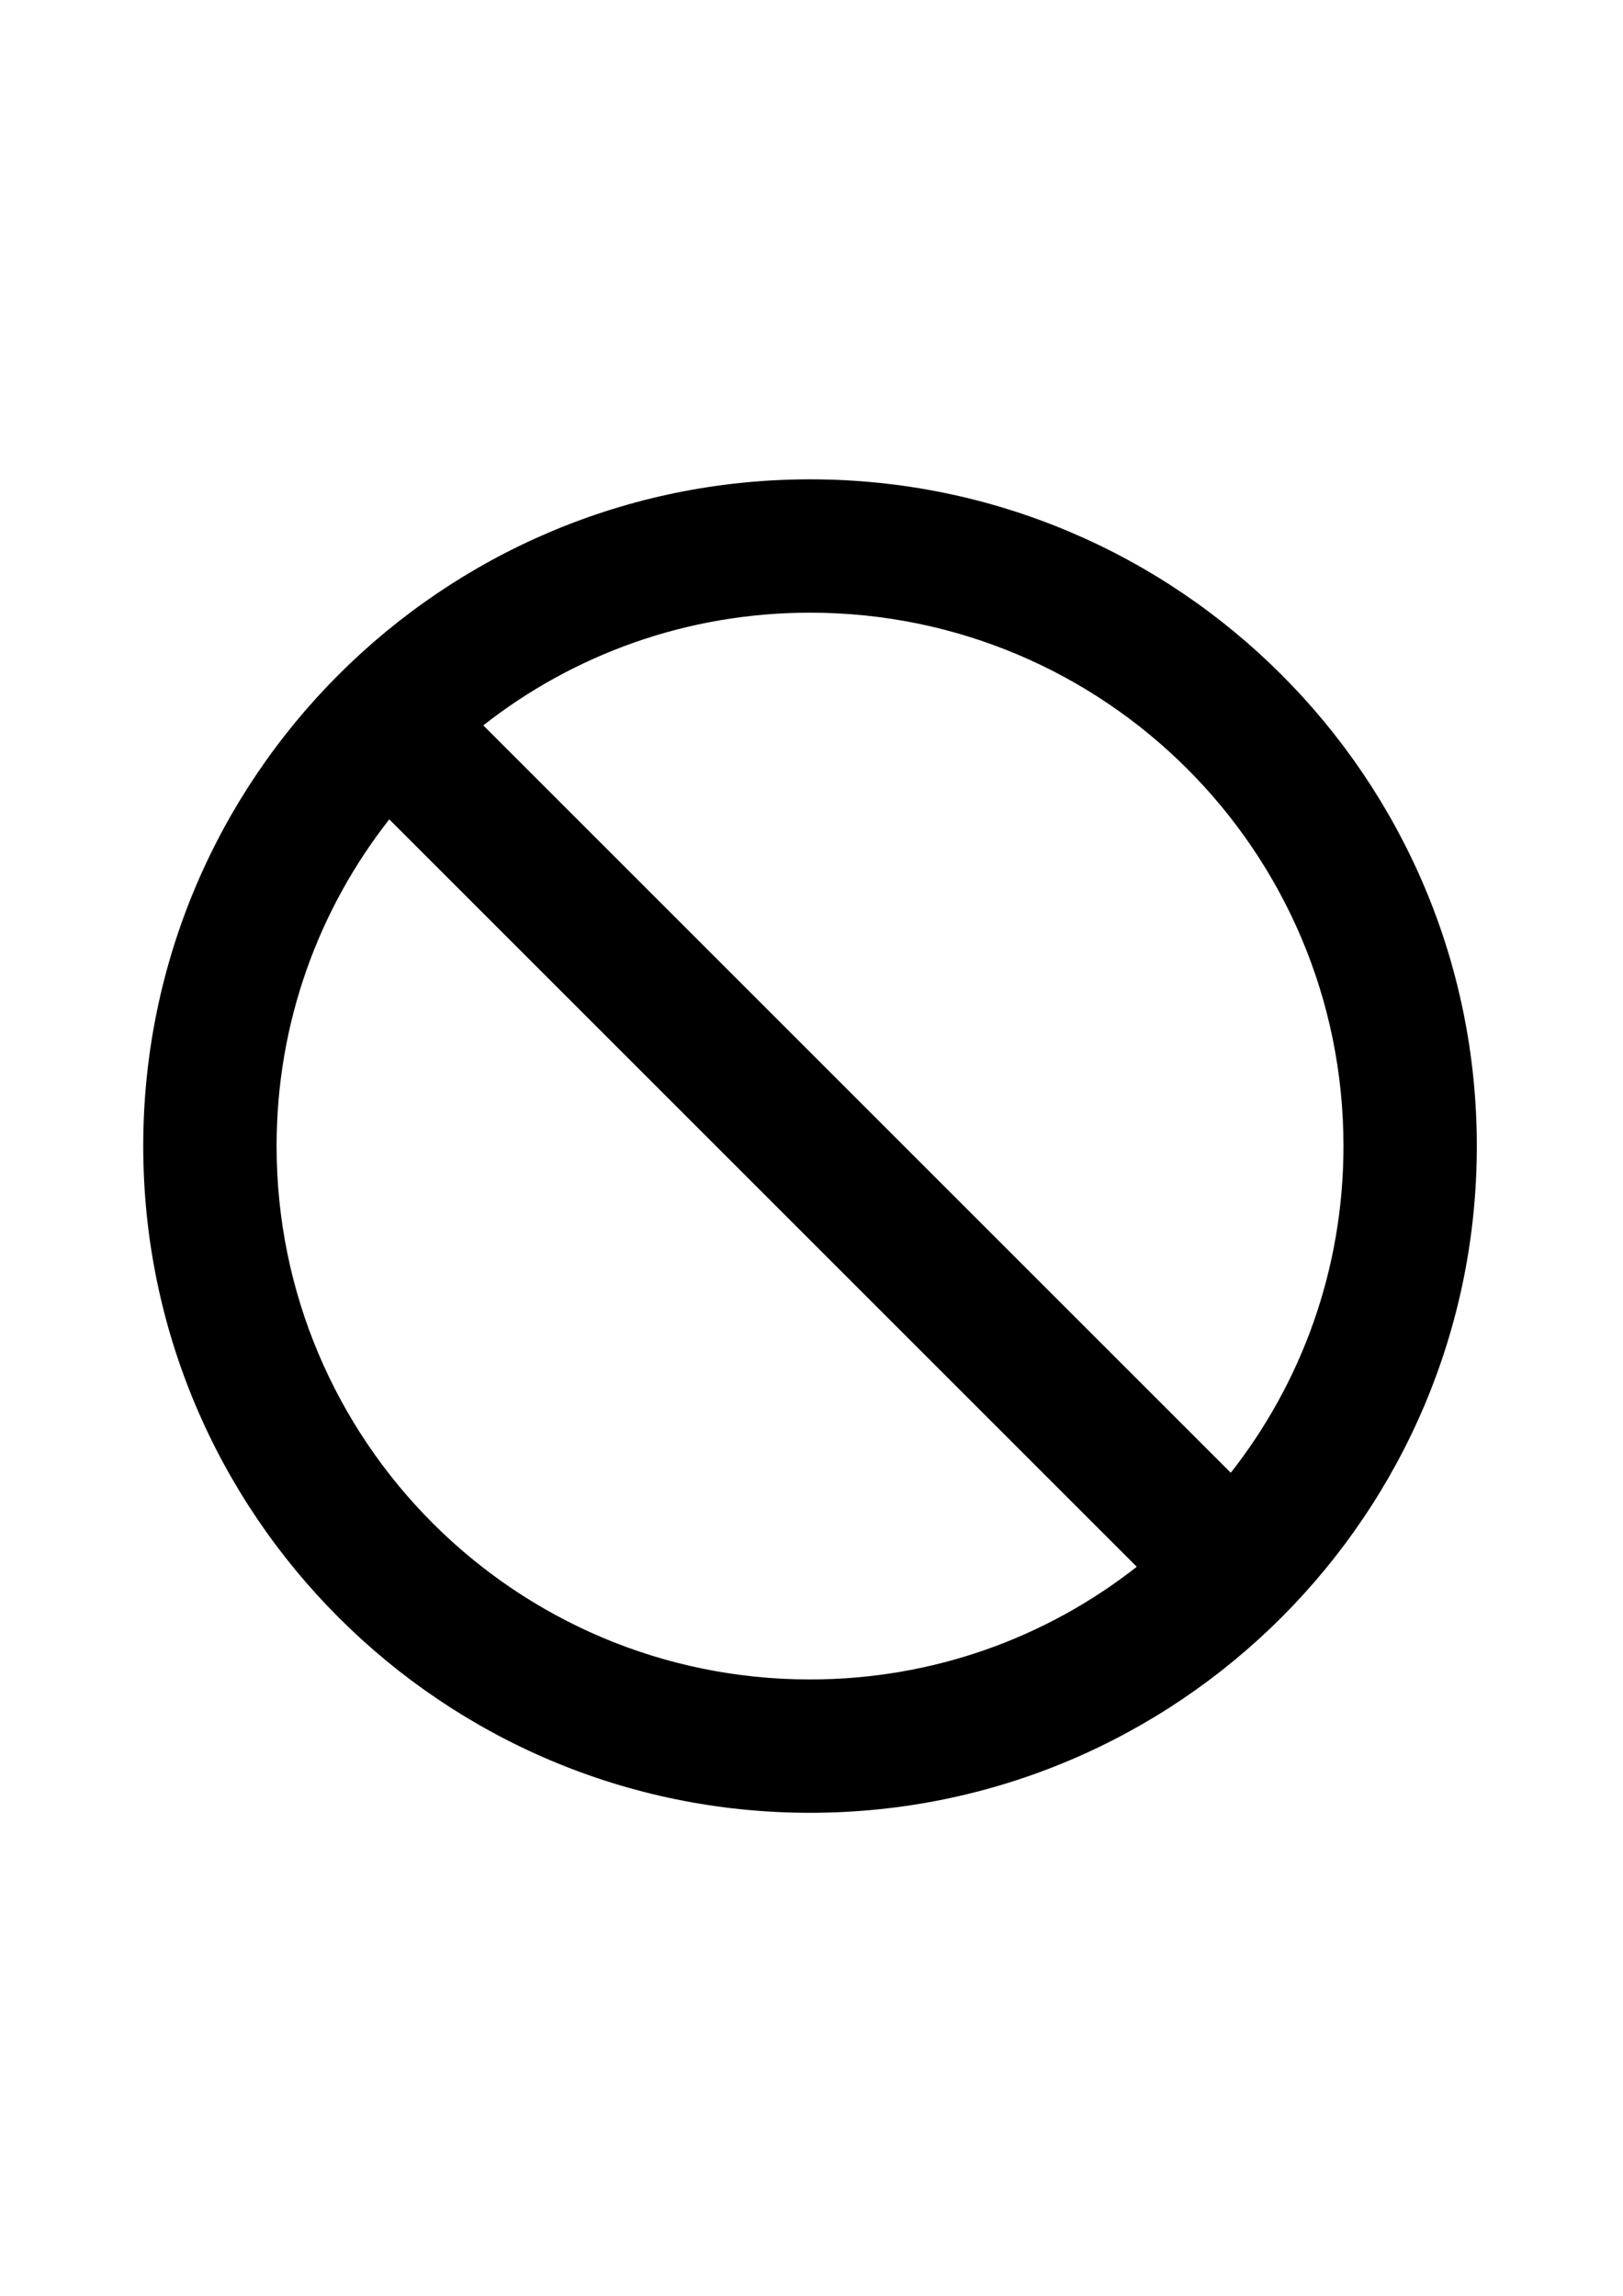<svg xmlns="http://www.w3.org/2000/svg" xmlns:xlink="http://www.w3.org/1999/xlink" width="793" zoomAndPan="magnify" viewBox="0 0 595.5 842.25" height="1122" preserveAspectRatio="xMidYMid meet" version="1.0"><defs><clipPath id="fc87847433"><path d="M 52.555 175.734 L 541.867 175.734 L 541.867 665.051 L 52.555 665.051 Z M 52.555 175.734 " clip-rule="nonzero"/></clipPath></defs><g clip-path="url(#fc87847433)"><path fill="#000000" d="M 297.211 175.734 C 162.16 175.734 52.555 285.344 52.555 420.395 C 52.555 555.445 162.16 665.051 297.211 665.051 C 432.262 665.051 541.867 555.445 541.867 420.395 C 541.867 285.344 432.262 175.734 297.211 175.734 Z M 297.211 616.117 C 189.07 616.117 101.484 528.531 101.484 420.395 C 101.484 375.133 116.898 333.539 142.832 300.512 L 417.094 574.773 C 384.062 600.707 342.473 616.117 297.211 616.117 Z M 451.59 540.273 L 177.328 266.016 C 210.355 240.082 251.949 224.668 297.211 224.668 C 405.348 224.668 492.938 312.254 492.938 420.395 C 492.938 465.656 477.523 507.246 451.59 540.273 Z M 451.59 540.273 " fill-opacity="1" fill-rule="nonzero"/></g></svg>